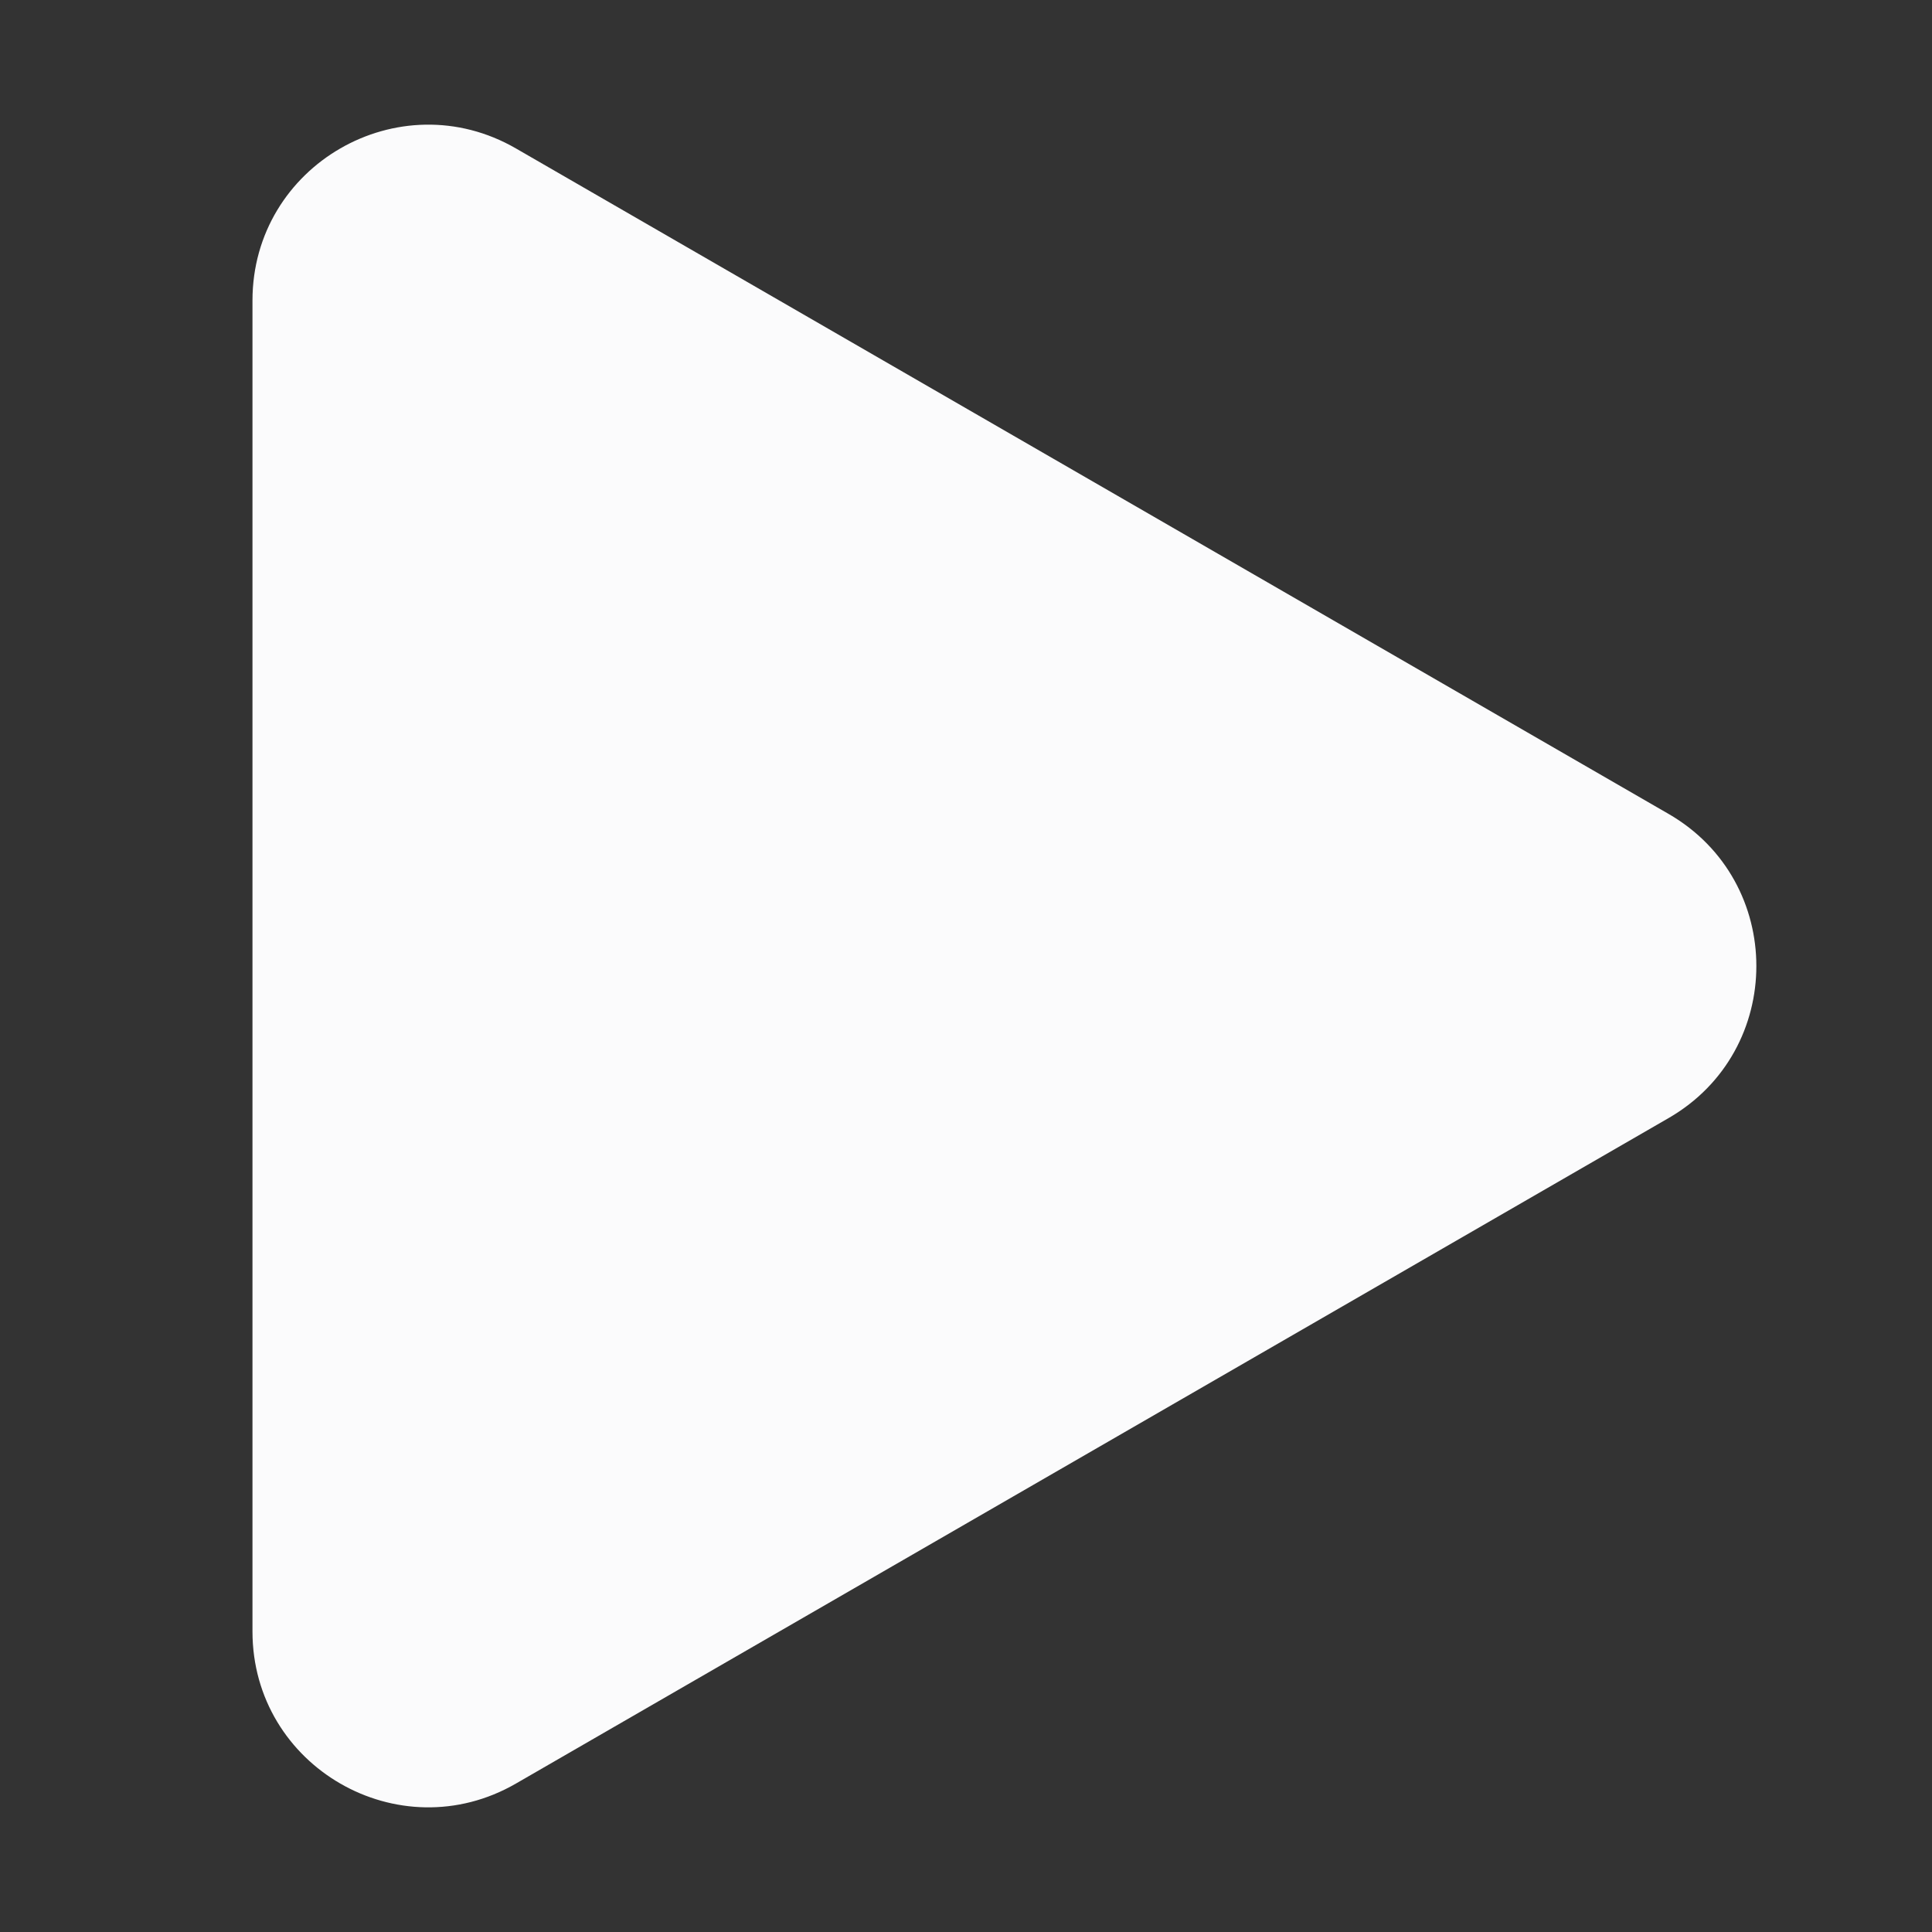 <svg width="88" height="88" viewBox="0 0 88 88" fill="none" xmlns="http://www.w3.org/2000/svg">
<rect x="0" y="0" width="88" height="88" fill="#333333" stroke="none"/>
<g clip-path="url(#clip0_481_2363)">
<path d="M76 37.072C81.333 40.151 81.333 47.849 76 50.928L23.5 81.239C18.167 84.318 11.5 80.469 11.5 74.311L11.5 13.689C11.5 7.531 18.167 3.682 23.5 6.761L76 37.072Z" fill="#FBFBFC"/>
</g>
<defs>
<clipPath id="clip0_481_2363">
<rect width="88" height="88" fill="white"/>
</clipPath>
</defs>
</svg>
